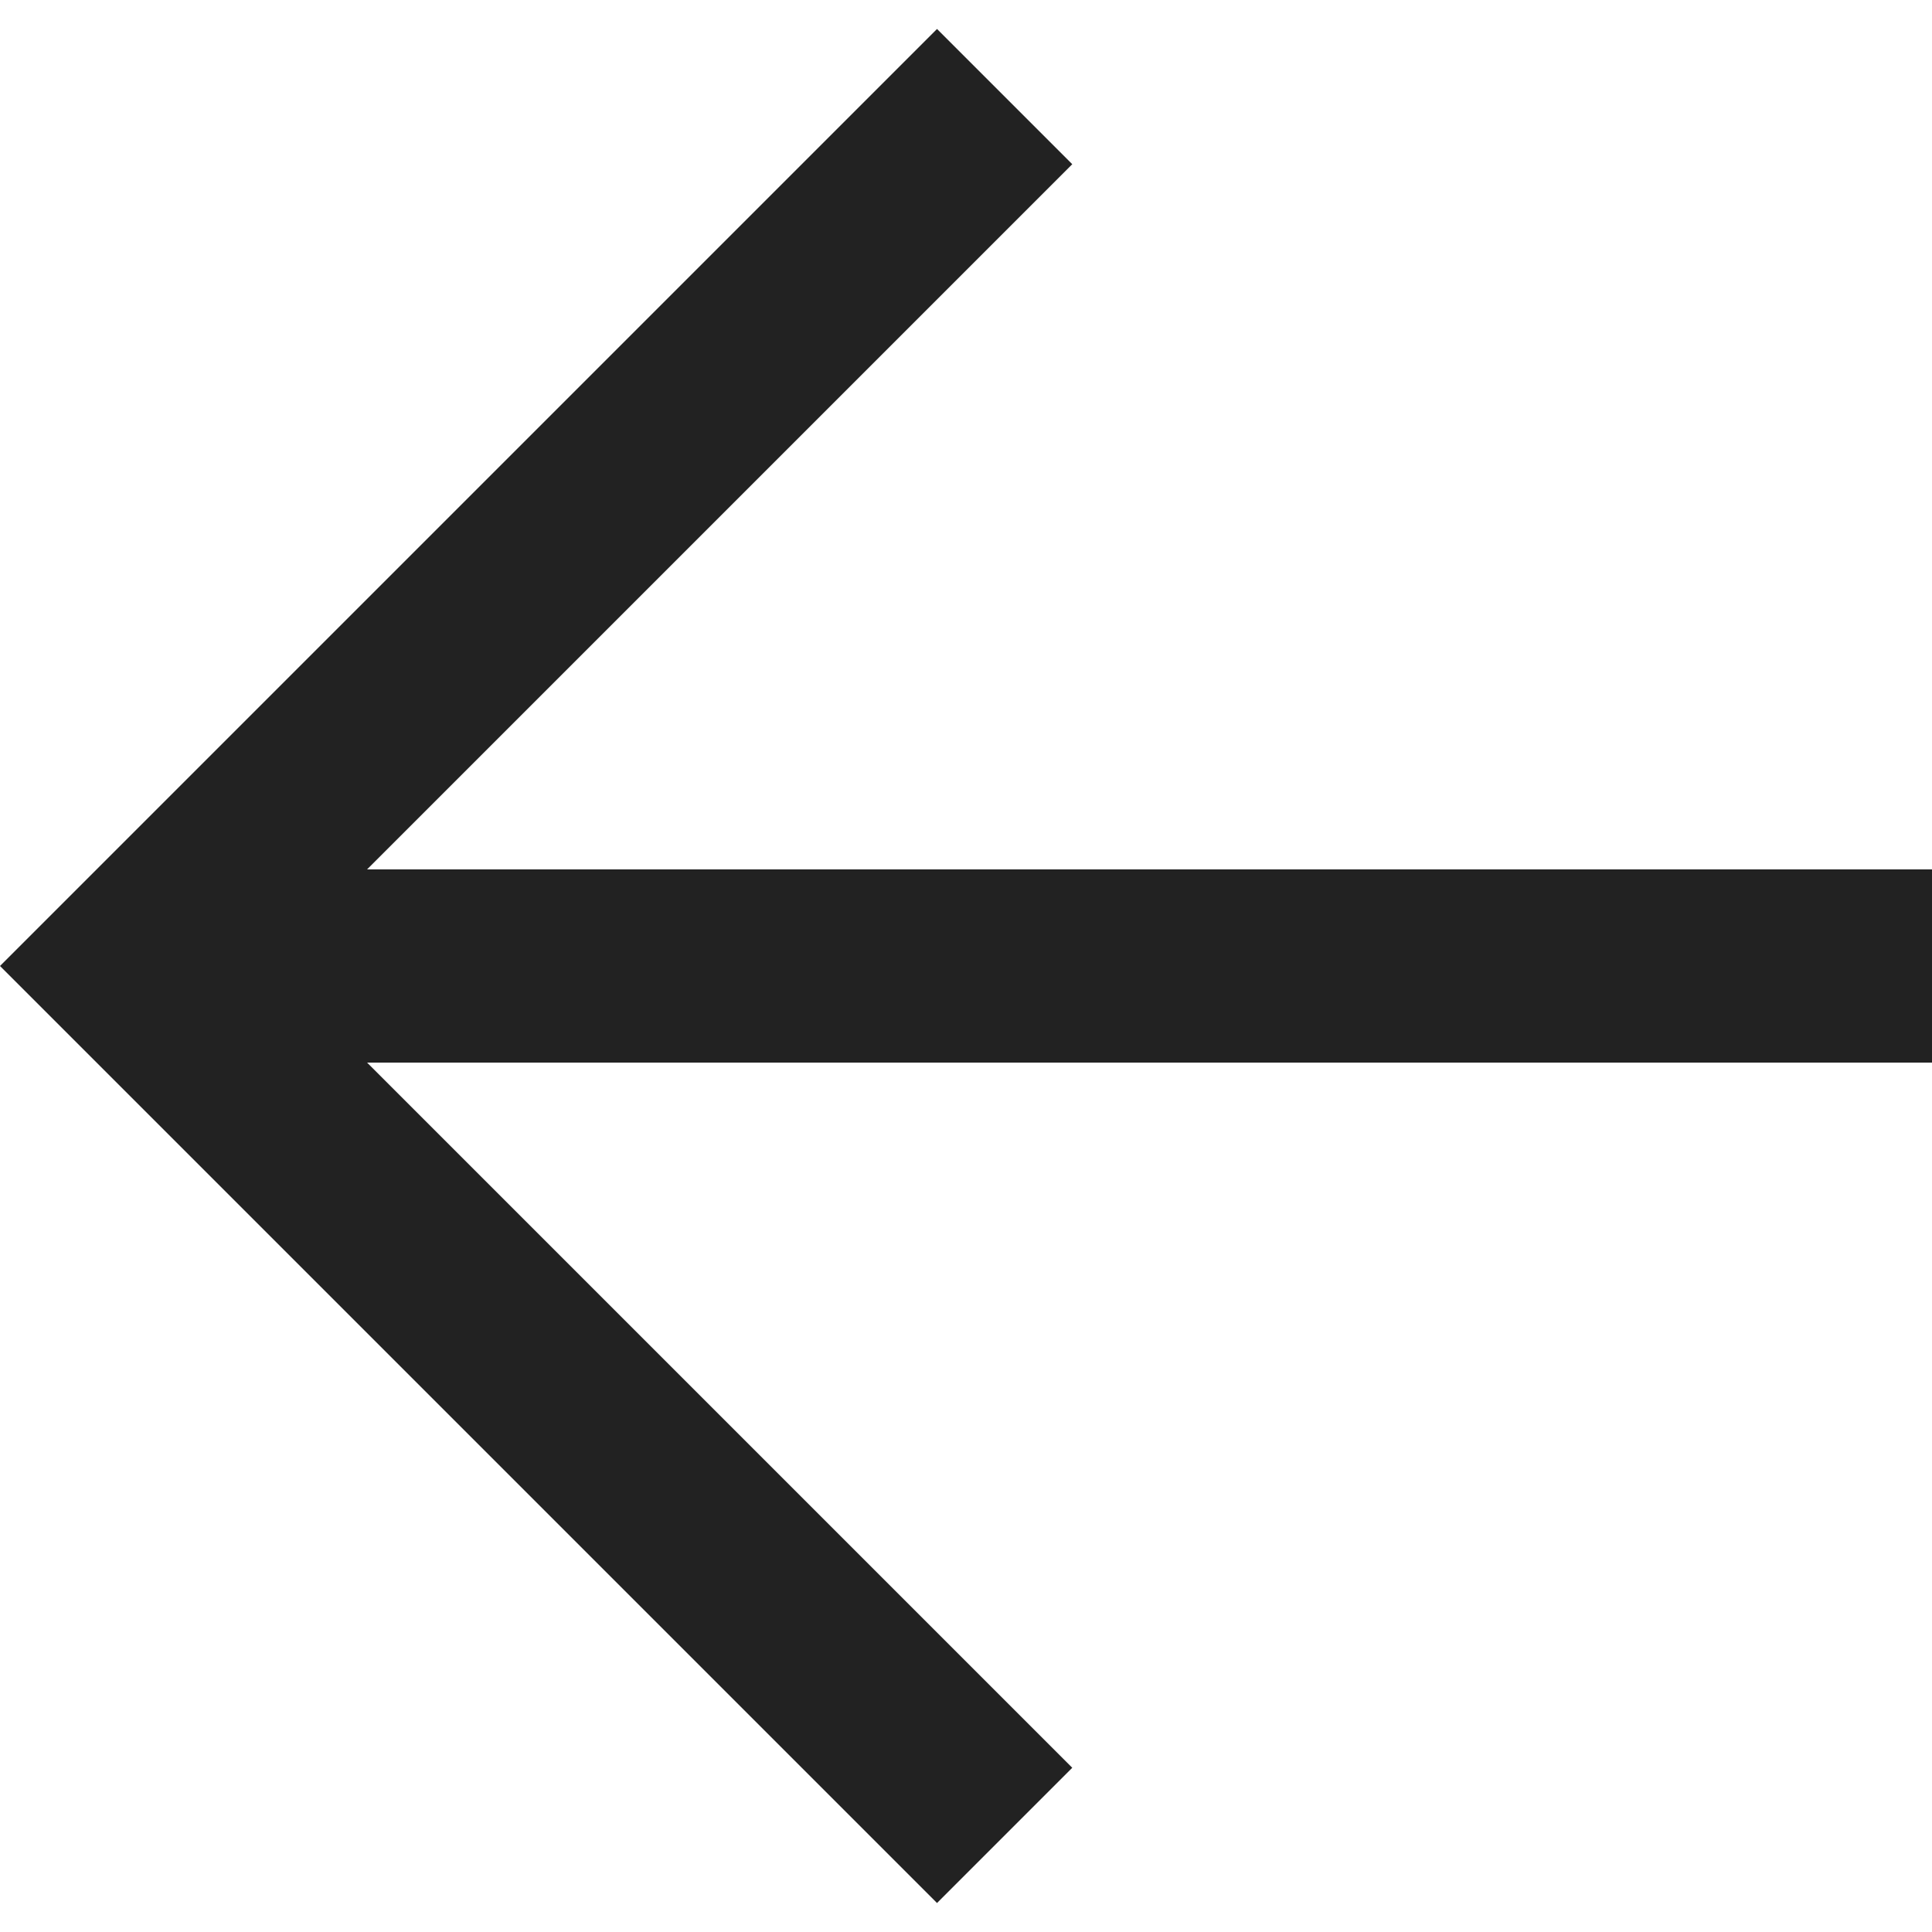 <?xml version="1.0" encoding="utf-8"?>
<!-- Generator: Adobe Illustrator 21.0.0, SVG Export Plug-In . SVG Version: 6.00 Build 0)  -->
<svg version="1.1" id="Layer_1" xmlns="http://www.w3.org/2000/svg" xmlns:xlink="http://www.w3.org/1999/xlink" x="0px" y="0px"
	 viewBox="0 0 20 20" style="enable-background:new 0 0 20 20;" xml:space="preserve">
<style type="text/css">
	.st0{fill:#222222;}
</style>
<polygon class="st0" points="1.4,11.4 9.7,19.7 11.1,18.3 3.8,11 20.4,11 20.4,9 3.8,9 11.1,1.7 9.7,0.3 1.4,8.6 0,10 "/>
</svg>

